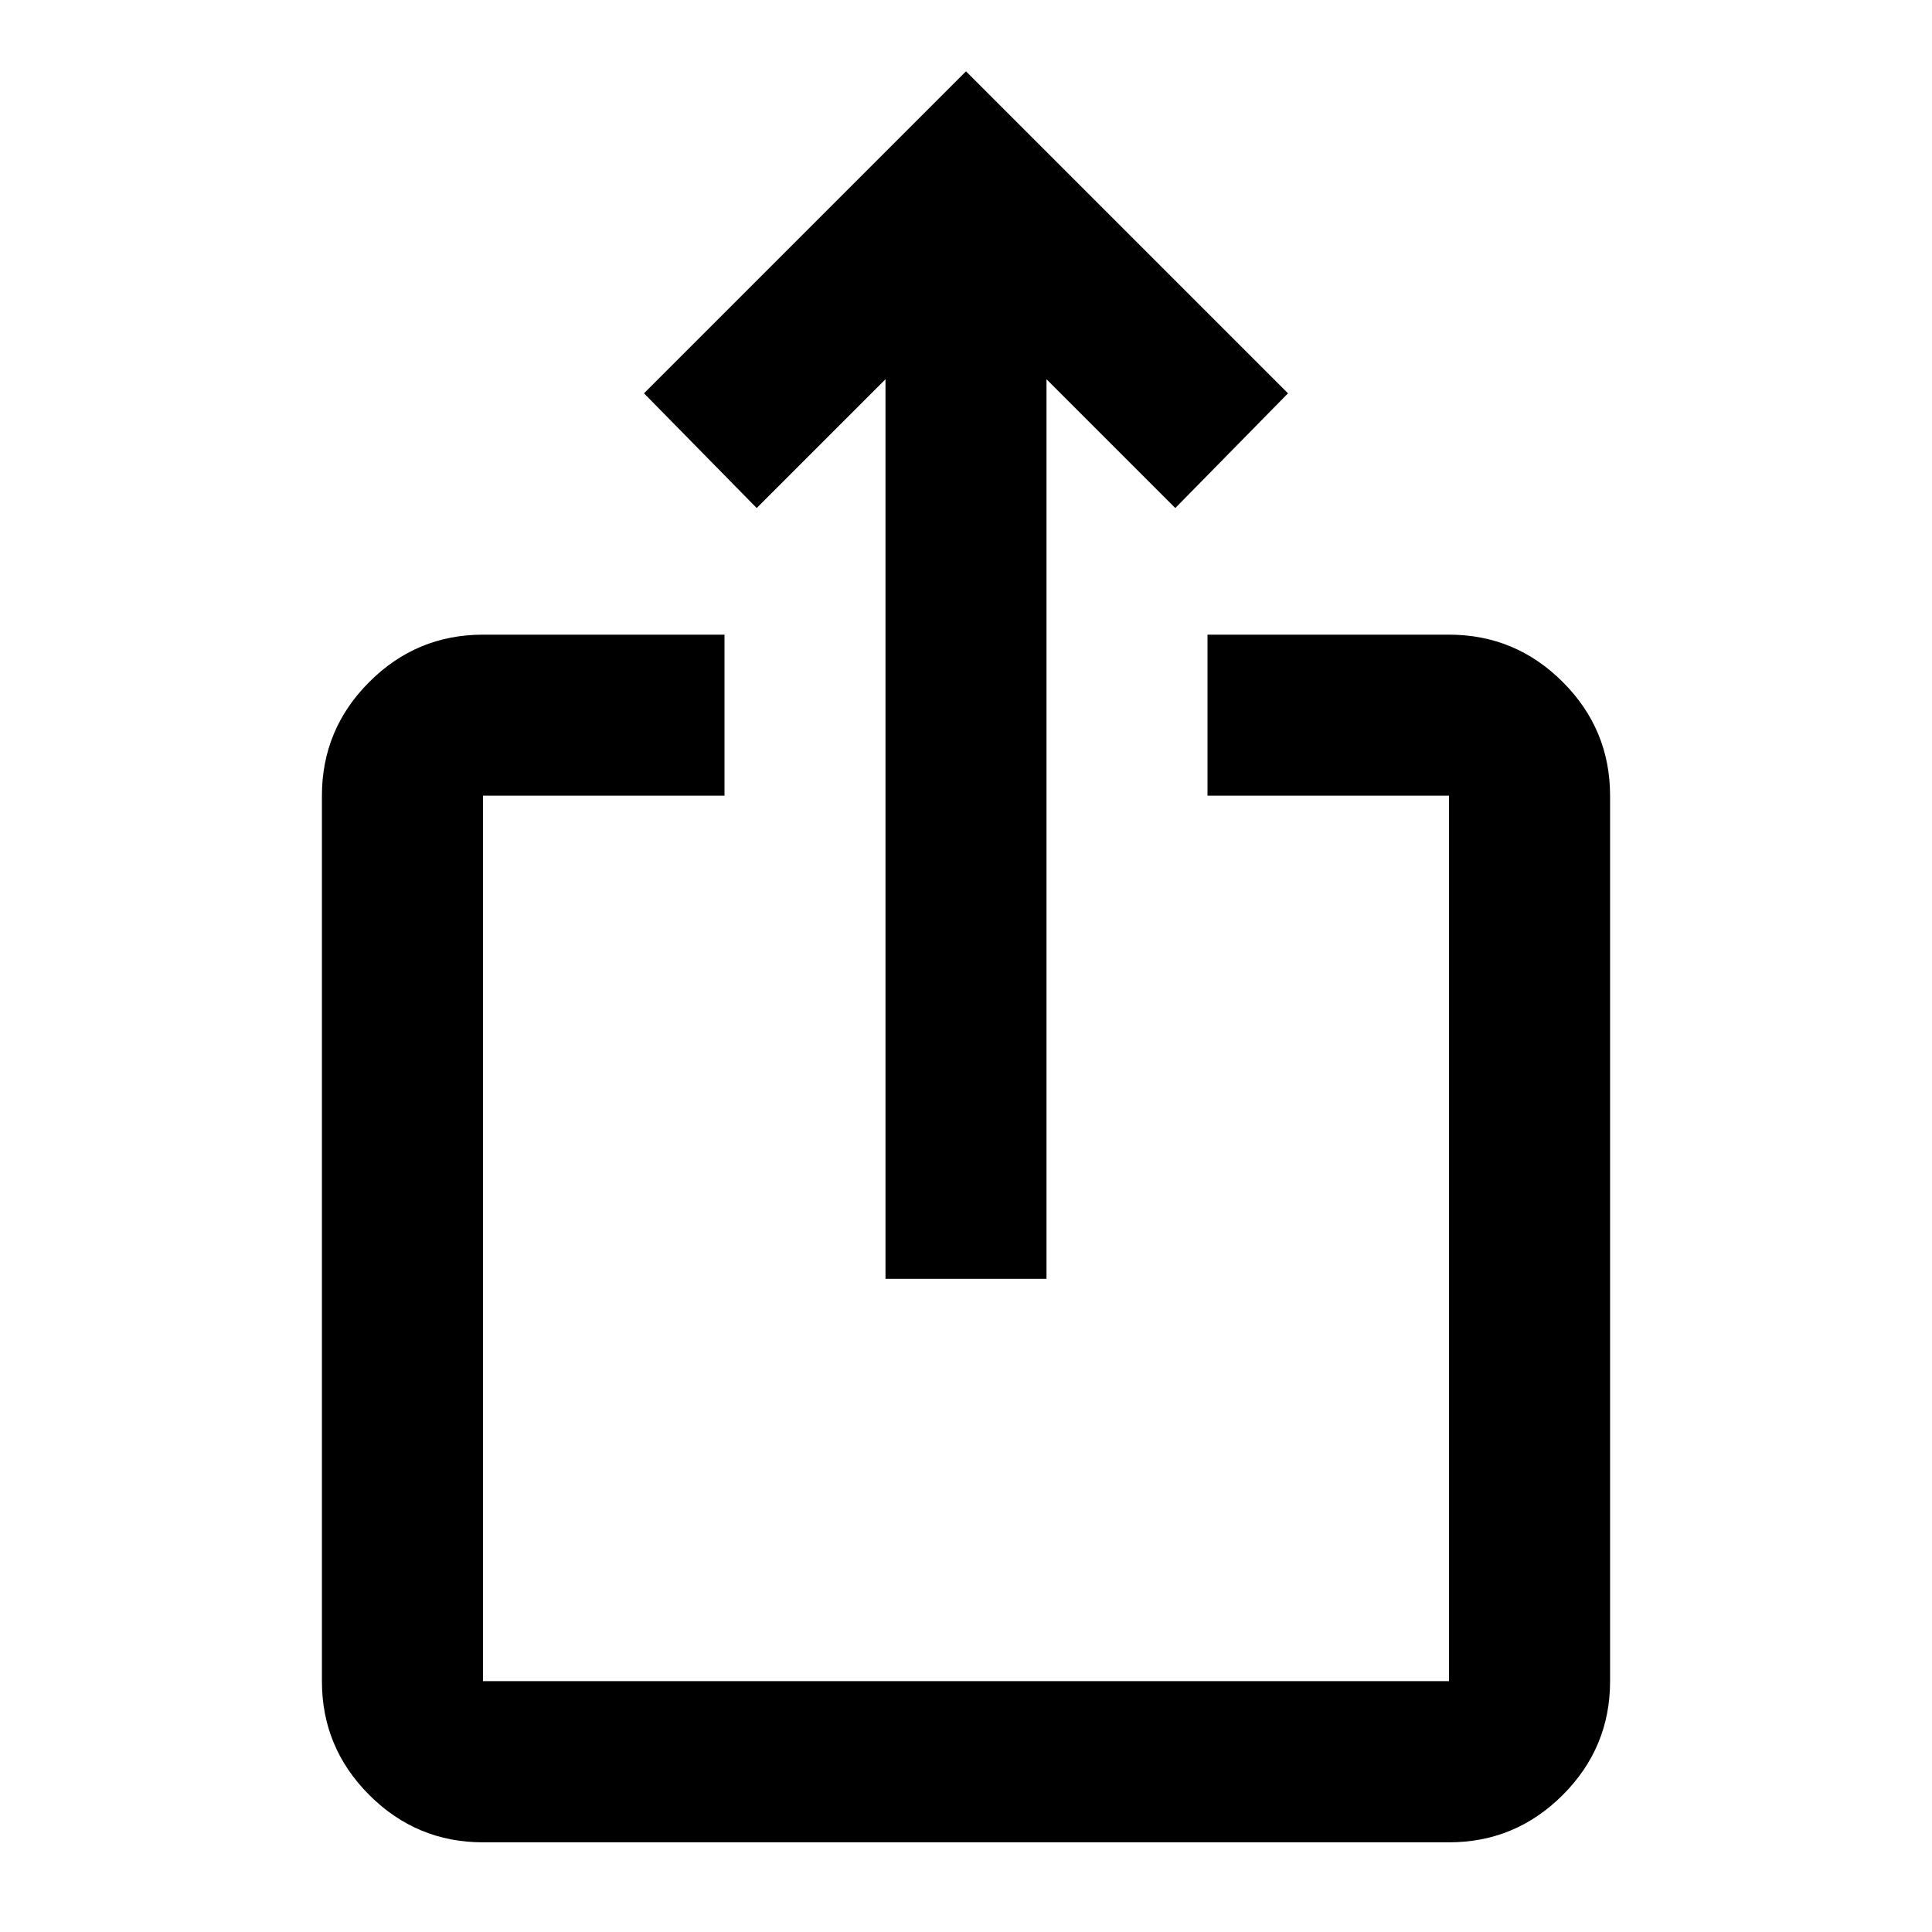 <svg viewBox="0 0 24 24" xmlns="http://www.w3.org/2000/svg"><path d="m6 22.886c-.55 0-1.021-.196-1.413-.588s-.588-.863-.588-1.413v-11c0-.55.196-1.021.588-1.413.392-.392.863-.588 1.413-.588h3v2h-3v11h12v-11h-3v-2h3c.55 0 1.021.196 1.413.588.392.392.588.863.588 1.413v11c0 .55-.196 1.021-.588 1.413s-.863.588-1.413.588zm5-7v-11.175l-1.6 1.6-1.4-1.425 4-4 4 4-1.4 1.425-1.6-1.6v11.175z"/></svg>